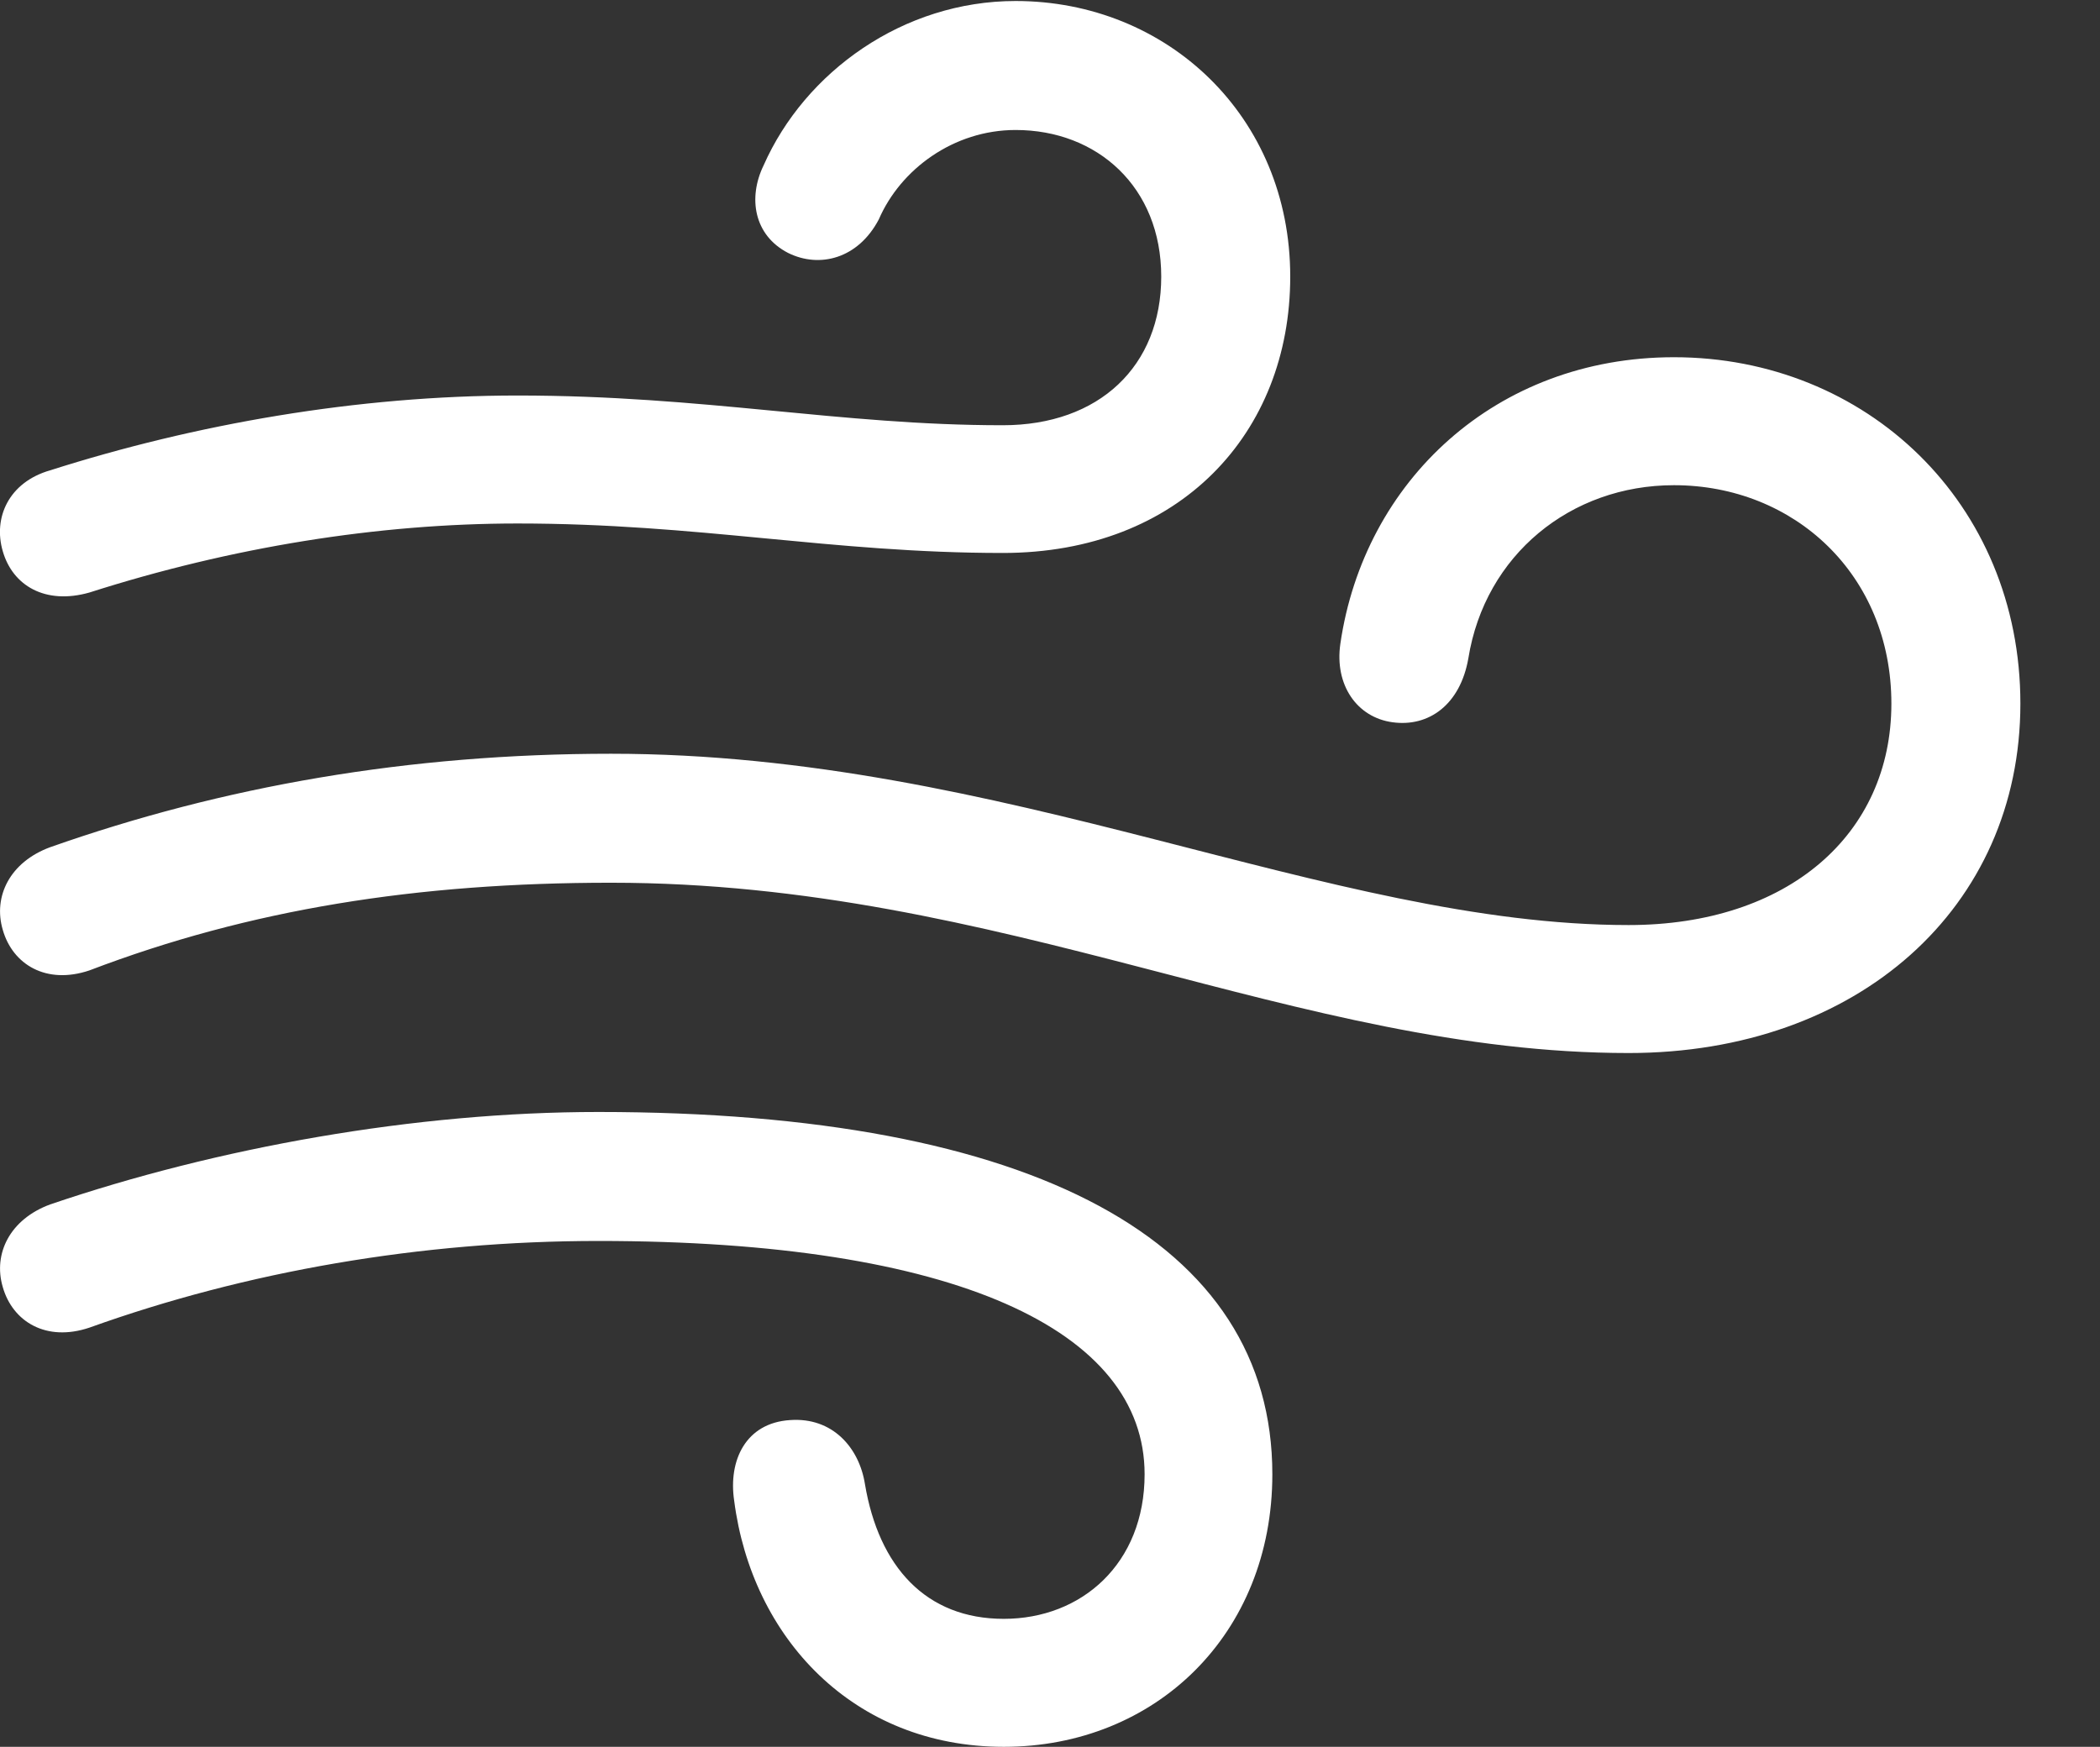 <?xml version="1.0" encoding="UTF-8"?>
<!--Generator: Apple Native CoreSVG 326-->
<!DOCTYPE svg
PUBLIC "-//W3C//DTD SVG 1.1//EN"
       "http://www.w3.org/Graphics/SVG/1.1/DTD/svg11.dtd">
<svg version="1.1" xmlns="http://www.w3.org/2000/svg" xmlns:xlink="http://www.w3.org/1999/xlink" viewBox="0 0 8.335 6.934">
 <rect x="0" y="0" width="8.335" height="6.934" fill="#333333" stroke="none"/>
 <g>
  <rect height="6.934" opacity="0" width="8.335" x="0" y="0"/>
  <path d="M0.355 2.352C0.918 2.172 1.5 2.078 2.054 2.078C2.773 2.078 3.3 2.195 3.98 2.195C4.683 2.195 5.121 1.719 5.121 1.098C5.121 0.461 4.632 0.004 4.031 0.004C3.585 0.004 3.195 0.285 3.031 0.656C2.968 0.785 2.992 0.934 3.128 1.004C3.253 1.066 3.406 1.027 3.488 0.871C3.574 0.672 3.785 0.516 4.031 0.516C4.355 0.516 4.609 0.742 4.609 1.098C4.609 1.453 4.363 1.688 3.98 1.688C3.332 1.688 2.796 1.57 2.054 1.57C1.418 1.57 0.773 1.684 0.199 1.867C0.035 1.914-0.028 2.055 0.011 2.188C0.05 2.324 0.179 2.402 0.355 2.352ZM6.464 4.18C7.375 4.18 8.019 3.602 8.019 2.793C8.019 1.996 7.406 1.418 6.644 1.418C5.937 1.418 5.414 1.91 5.32 2.555C5.296 2.719 5.386 2.848 5.527 2.867C5.671 2.887 5.796 2.797 5.828 2.613C5.894 2.203 6.234 1.926 6.644 1.926C7.121 1.926 7.507 2.281 7.507 2.793C7.507 3.312 7.097 3.672 6.464 3.672C5.273 3.672 3.988 2.992 2.425 2.992C1.621 2.992 0.886 3.121 0.199 3.363C0.039 3.422-0.028 3.559 0.011 3.691C0.05 3.828 0.183 3.91 0.355 3.852C0.992 3.609 1.656 3.504 2.425 3.504C3.984 3.504 5.148 4.18 6.464 4.18ZM3.984 6.934C4.585 6.934 5.05 6.488 5.05 5.852C5.05 4.93 4.109 4.414 2.375 4.414C1.648 4.414 0.863 4.555 0.199 4.781C0.039 4.84-0.028 4.977 0.011 5.109C0.05 5.246 0.183 5.328 0.355 5.27C0.976 5.047 1.671 4.926 2.375 4.926C3.793 4.926 4.543 5.281 4.543 5.852C4.543 6.207 4.293 6.426 3.984 6.426C3.675 6.426 3.488 6.219 3.433 5.891C3.41 5.746 3.304 5.625 3.136 5.637C2.96 5.648 2.89 5.797 2.914 5.957C2.984 6.5 3.386 6.934 3.984 6.934Z" fill="white"/>
 </g>
</svg>
